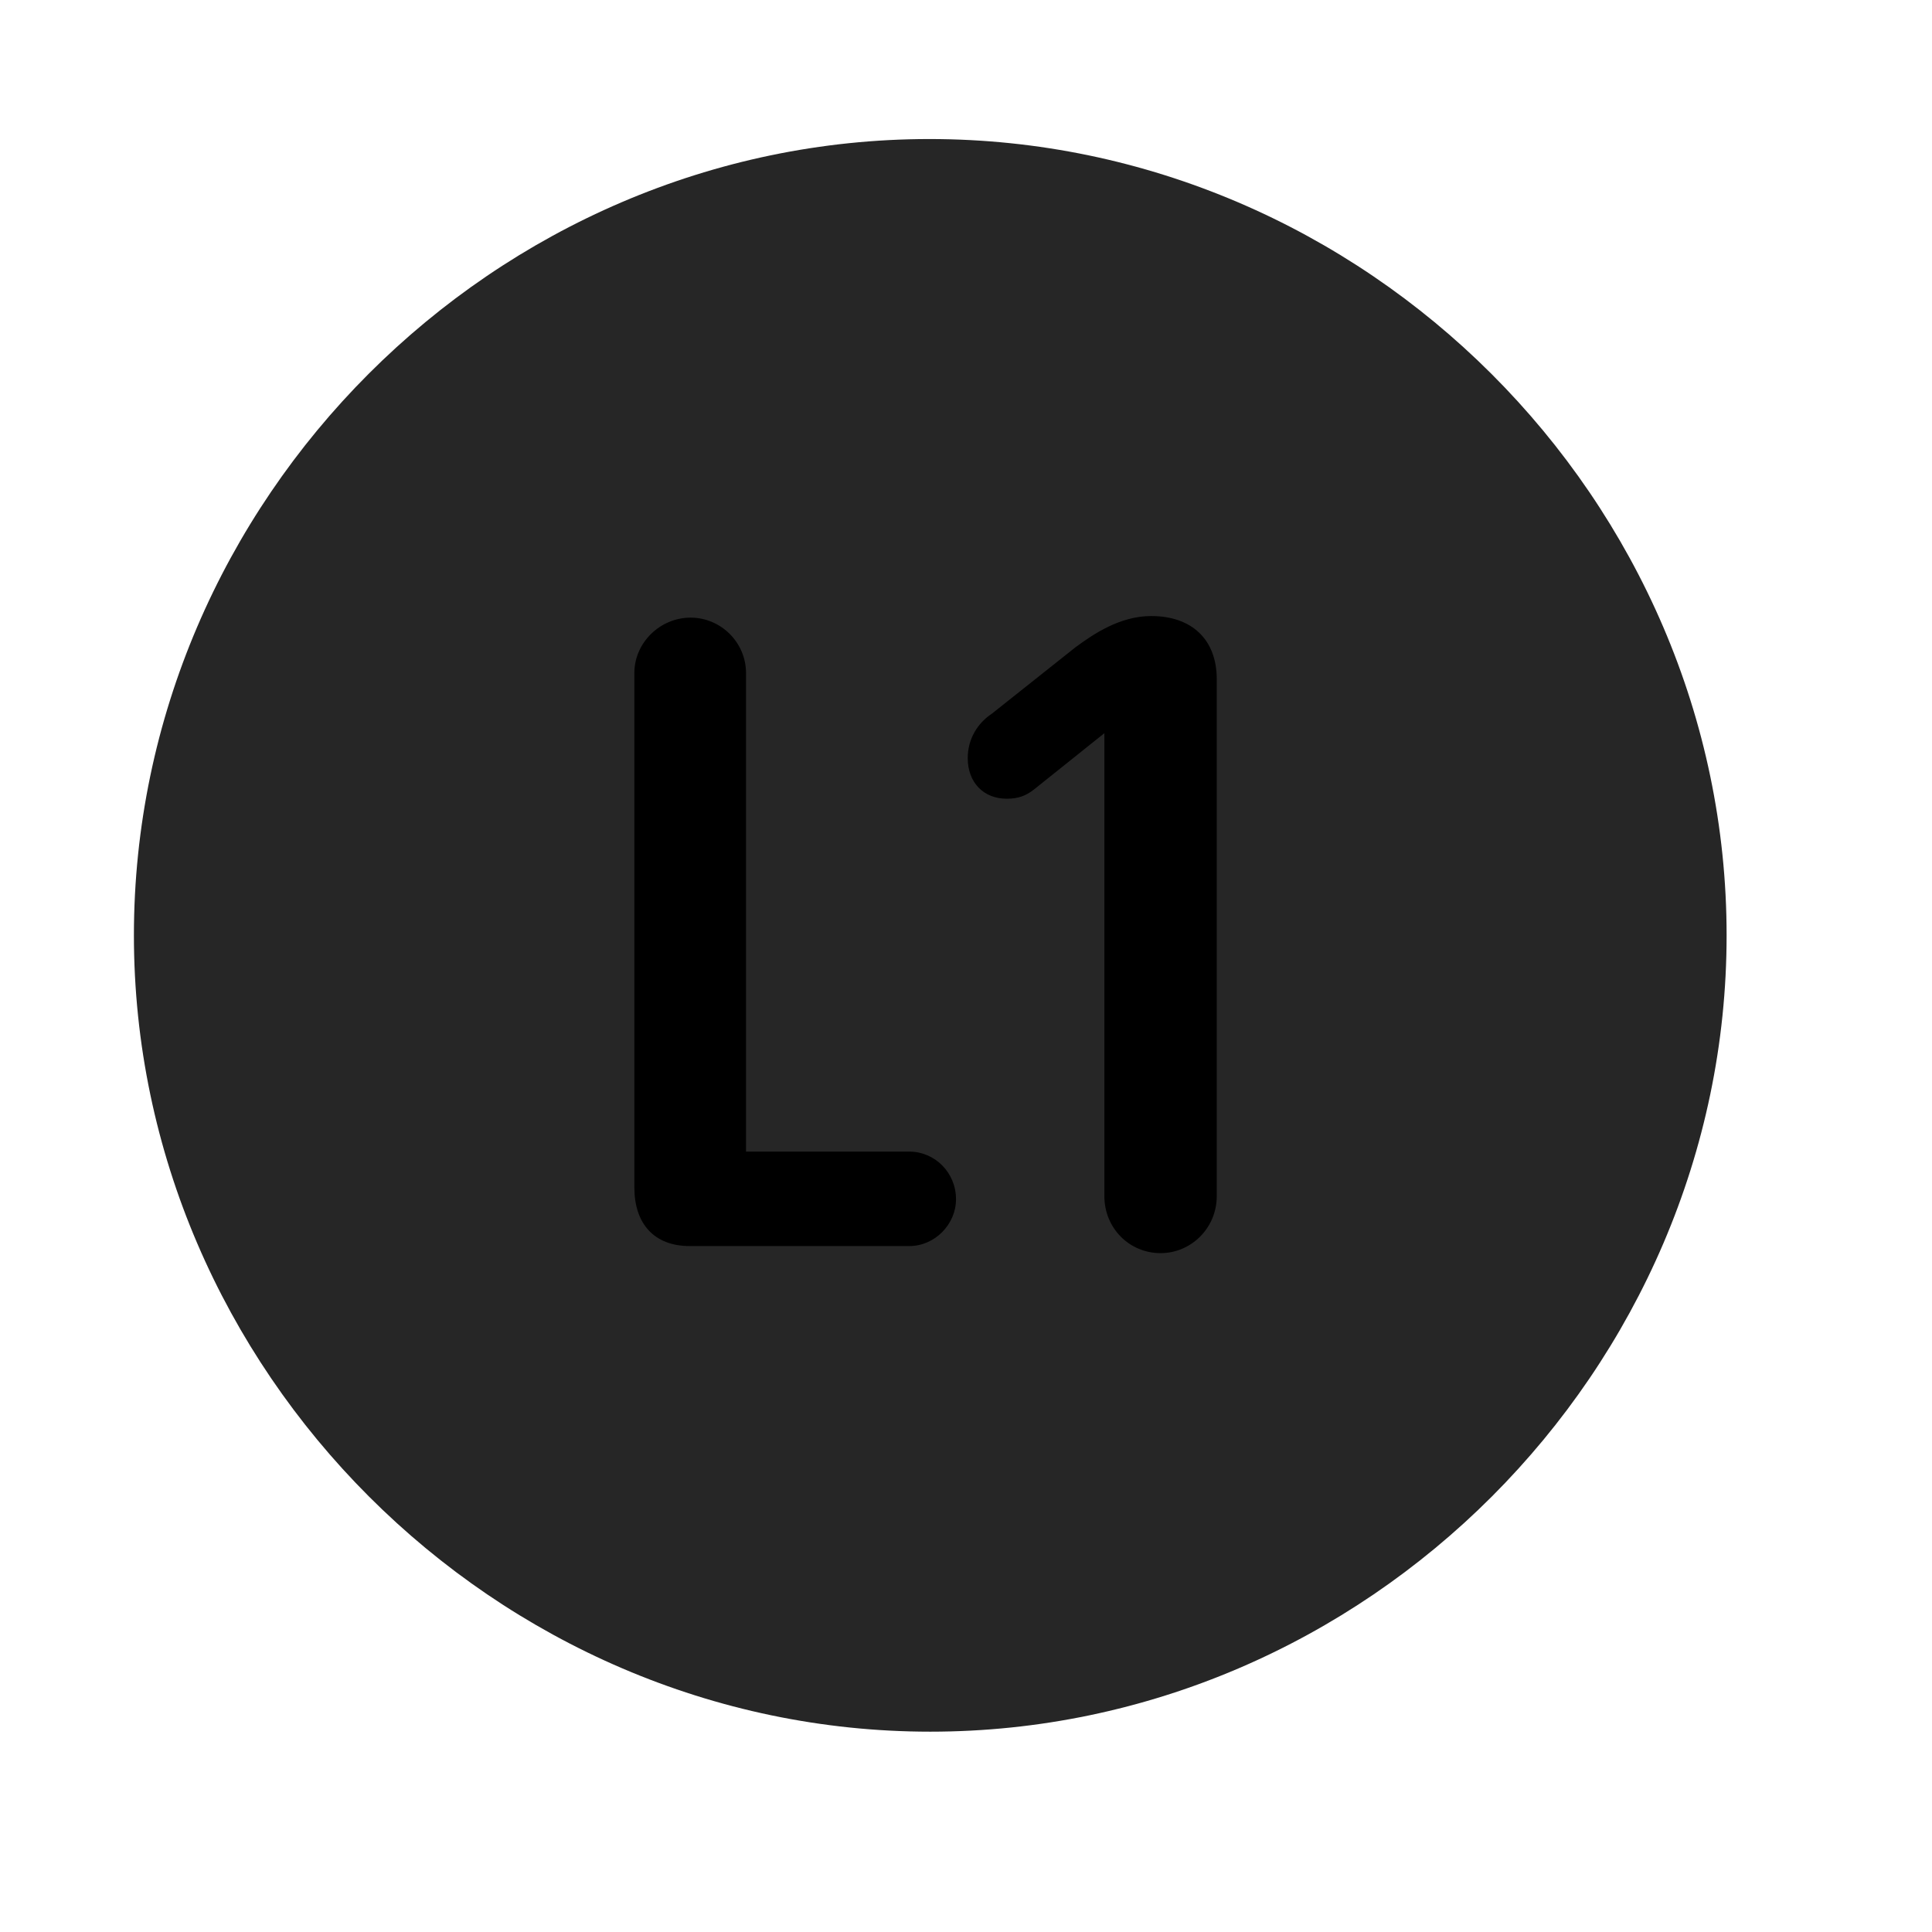 <svg width="29" height="29" viewBox="0 0 29 29" fill="currentColor" xmlns="http://www.w3.org/2000/svg">
<g clip-path="url(#clip0_2207_36792)">
<path d="M13.964 25.993C20.503 25.993 25.917 20.567 25.917 14.04C25.917 7.501 20.491 2.087 13.952 2.087C7.425 2.087 2.01 7.501 2.01 14.04C2.01 20.567 7.436 25.993 13.964 25.993Z" fill="currentColor" fill-opacity="0.85"/>
<path d="M10.354 18.704C9.815 18.704 9.522 18.364 9.522 17.825V10.102C9.522 9.646 9.909 9.271 10.366 9.271C10.823 9.271 11.198 9.646 11.198 10.102V17.286H13.647C14.034 17.286 14.35 17.602 14.35 18.001C14.35 18.376 14.034 18.704 13.647 18.704H10.354ZM17.421 18.81C16.952 18.81 16.577 18.435 16.577 17.954V11.005L15.522 11.849C15.405 11.942 15.288 11.989 15.112 11.989C14.761 11.989 14.526 11.743 14.526 11.38C14.526 11.087 14.678 10.852 14.889 10.712L16.143 9.716C16.413 9.517 16.811 9.247 17.28 9.247C17.889 9.247 18.264 9.599 18.264 10.196V17.954C18.264 18.435 17.878 18.81 17.421 18.81Z" fill="currentColor"/>
</g>
<defs>
<clipPath id="clip0_2207_36792">
<rect width="23.906" height="23.918" fill="currentColor" transform="translate(2.01 2.087)"/>
</clipPath>
</defs>
</svg>
